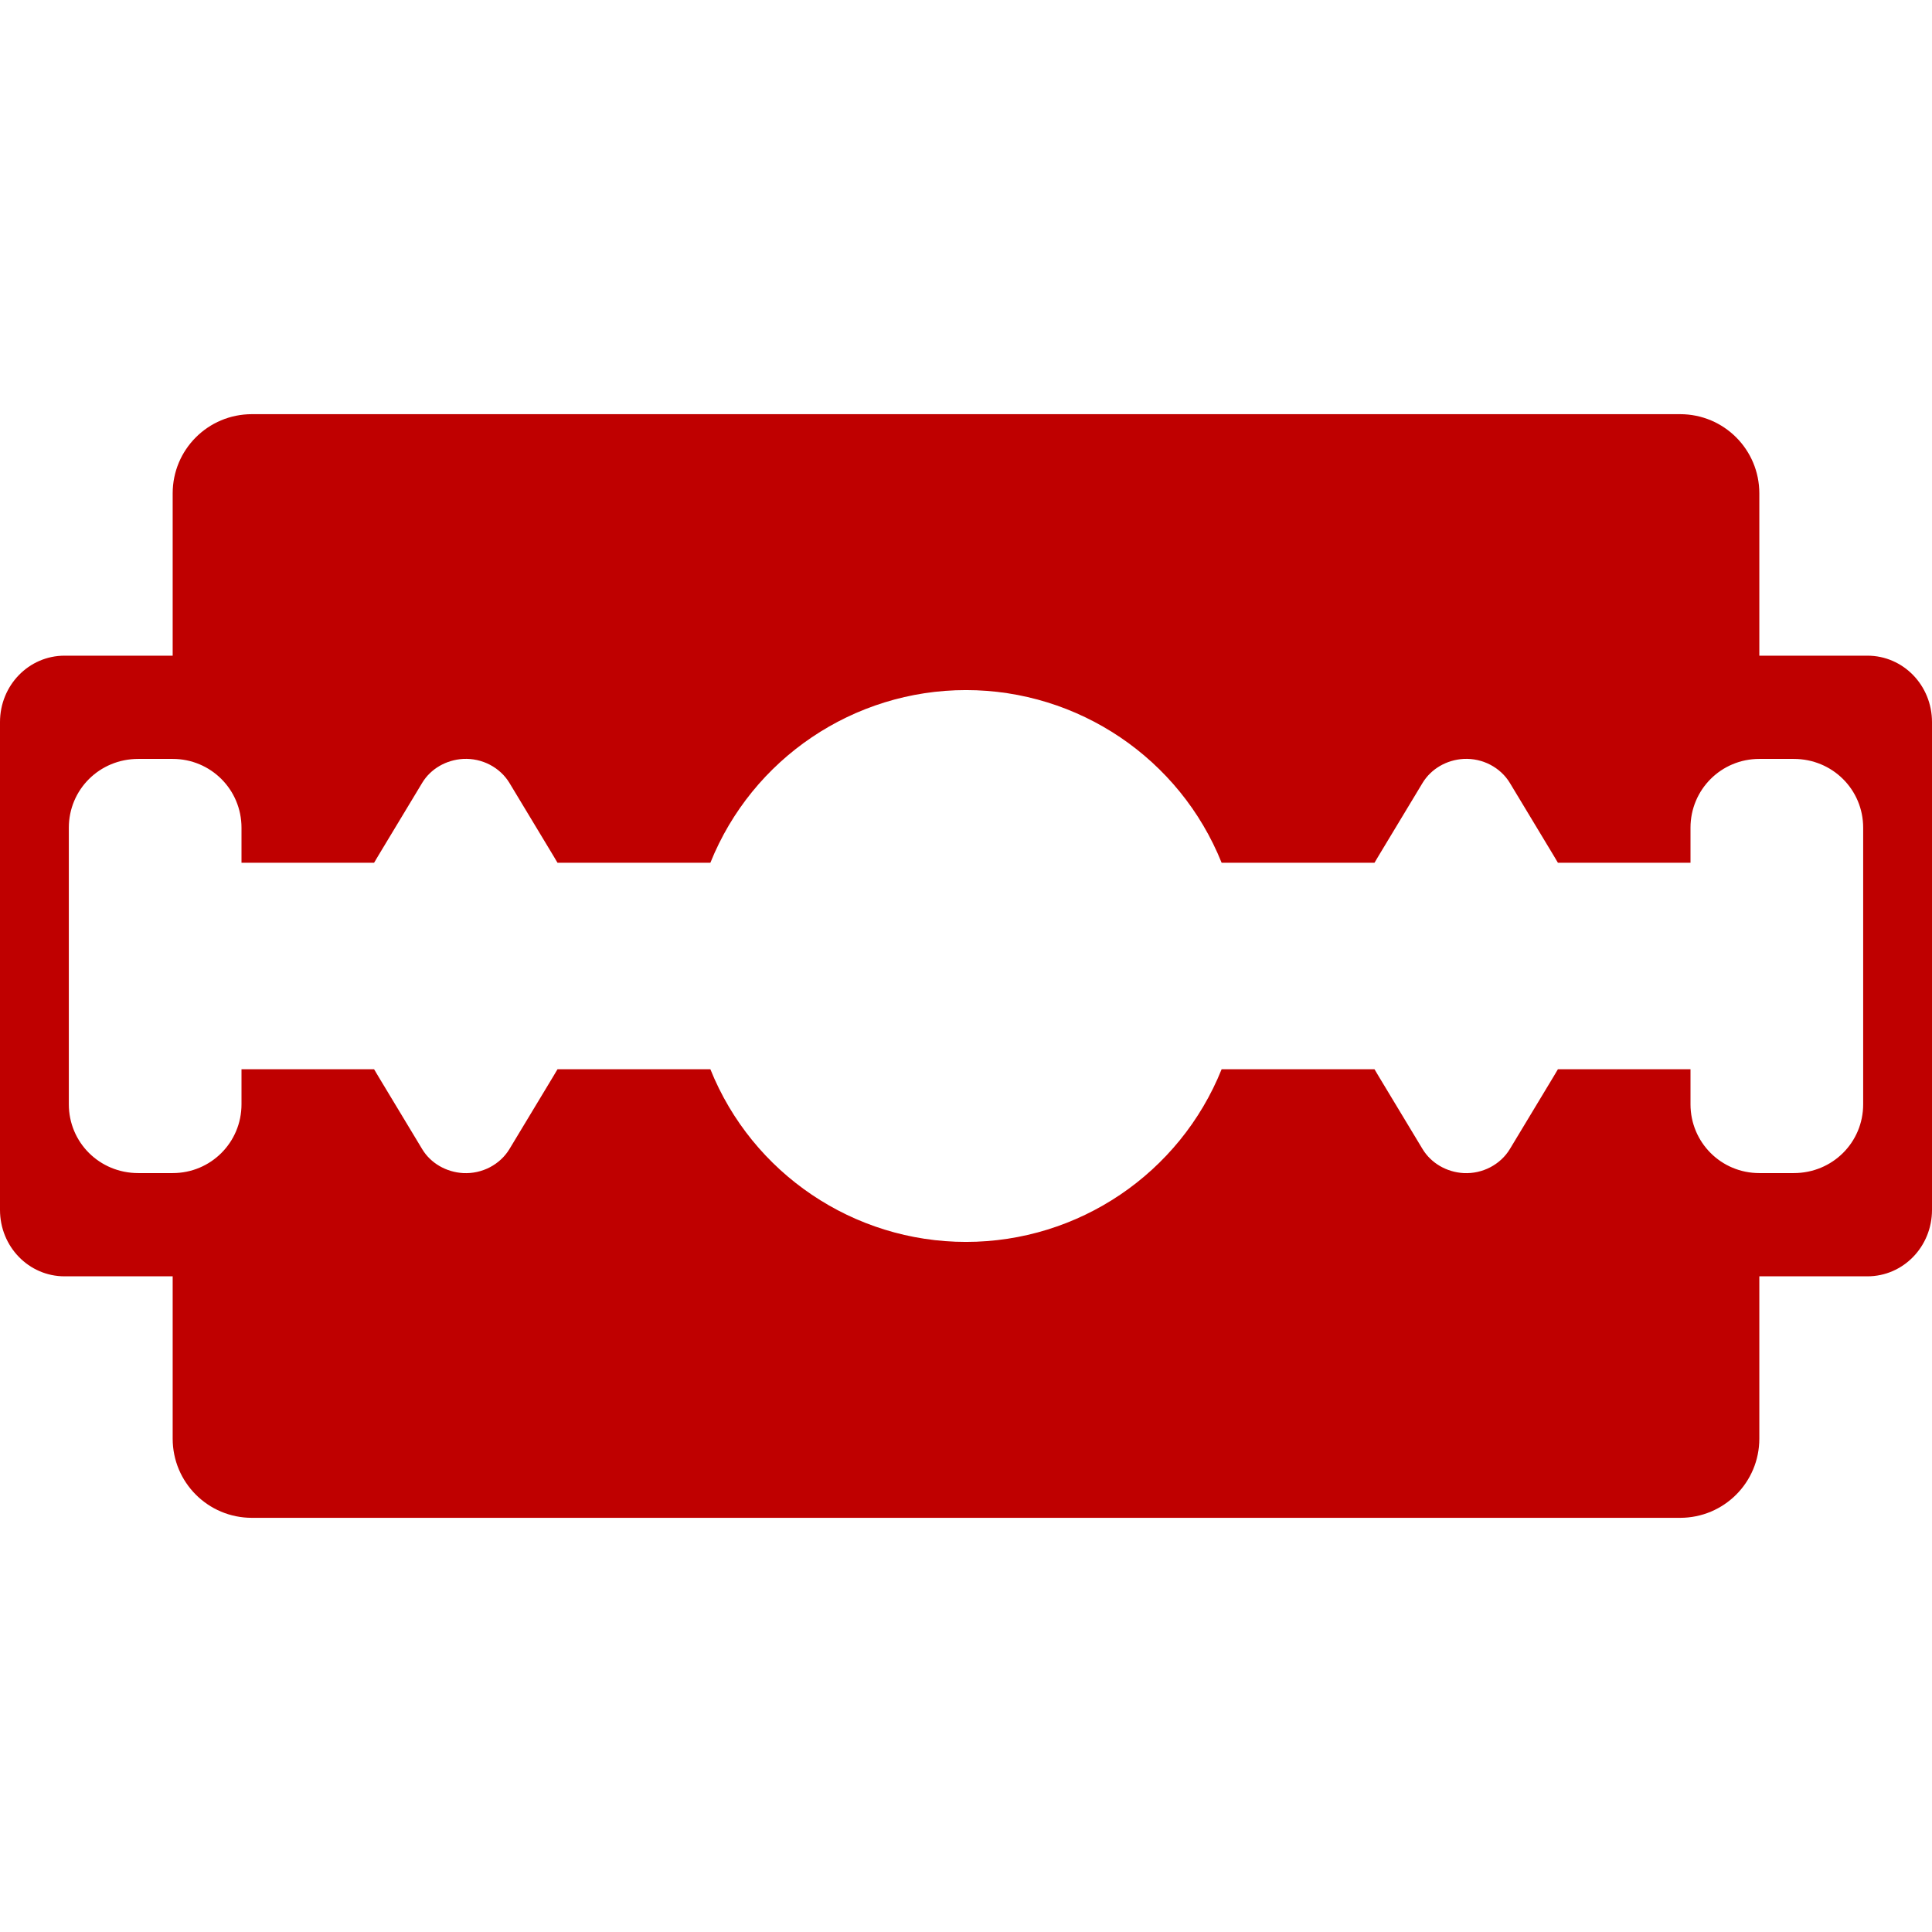 
<svg xmlns="http://www.w3.org/2000/svg" xmlns:xlink="http://www.w3.org/1999/xlink" width="16px" height="16px" viewBox="0 0 16 16" version="1.1">
<g id="surface1">
<path style=" stroke:none;fill-rule:evenodd;fill:#bf0000;fill-opacity:1;" d="M 1.43 10.57 L 1.43 11.914 C 1.43 12.277 1.723 12.57 2.086 12.57 L 13.914 12.57 C 14.277 12.57 14.57 12.277 14.57 11.914 L 14.57 4.086 C 14.57 3.723 14.277 3.43 13.914 3.43 L 2.086 3.43 C 1.723 3.43 1.43 3.723 1.43 4.086 L 1.43 5.43 L 0.535 5.43 C 0.238 5.43 0 5.676 0 5.98 L 0 10.02 C 0 10.324 0.238 10.57 0.535 10.57 Z M 15.465 10.57 C 15.762 10.57 16 10.324 16 10.02 L 16 5.98 C 16 5.676 15.762 5.43 15.465 5.43 L 14.57 5.43 L 14.57 10.57 Z M 8 5.715 C 7.07 5.715 6.23 6.281 5.883 7.145 L 4.617 7.145 L 4.582 7.086 L 4.219 6.484 C 4.141 6.355 3.992 6.277 3.836 6.285 C 3.695 6.293 3.566 6.367 3.496 6.484 L 3.133 7.086 L 3.098 7.145 L 2 7.145 L 2 6.855 C 2 6.539 1.746 6.285 1.43 6.285 L 1.145 6.285 C 0.824 6.285 0.57 6.539 0.57 6.855 L 0.57 9.145 C 0.57 9.461 0.824 9.715 1.145 9.715 L 1.43 9.715 C 1.746 9.715 2 9.461 2 9.145 L 2 8.855 L 3.098 8.855 L 3.133 8.914 L 3.496 9.516 C 3.566 9.633 3.695 9.707 3.836 9.715 C 3.992 9.723 4.141 9.645 4.219 9.516 L 4.582 8.914 L 4.617 8.855 L 5.883 8.855 C 6.23 9.719 7.07 10.285 8 10.285 C 8.93 10.285 9.77 9.719 10.117 8.855 L 11.383 8.855 L 11.418 8.914 L 11.781 9.516 C 11.852 9.633 11.98 9.707 12.121 9.715 C 12.277 9.723 12.426 9.645 12.504 9.516 L 12.867 8.914 L 12.902 8.855 L 14 8.855 L 14 9.145 C 14 9.461 14.254 9.715 14.57 9.715 L 14.855 9.715 C 15.176 9.715 15.43 9.461 15.43 9.145 L 15.43 6.855 C 15.43 6.539 15.176 6.285 14.855 6.285 L 14.57 6.285 C 14.254 6.285 14 6.539 14 6.855 L 14 7.145 L 12.902 7.145 L 12.867 7.086 L 12.504 6.484 C 12.426 6.355 12.277 6.277 12.121 6.285 C 11.98 6.293 11.852 6.367 11.781 6.484 L 11.418 7.086 L 11.383 7.145 L 10.117 7.145 C 9.77 6.281 8.93 5.715 8 5.715 Z M 8 5.715 "/>
</g>
</svg>
